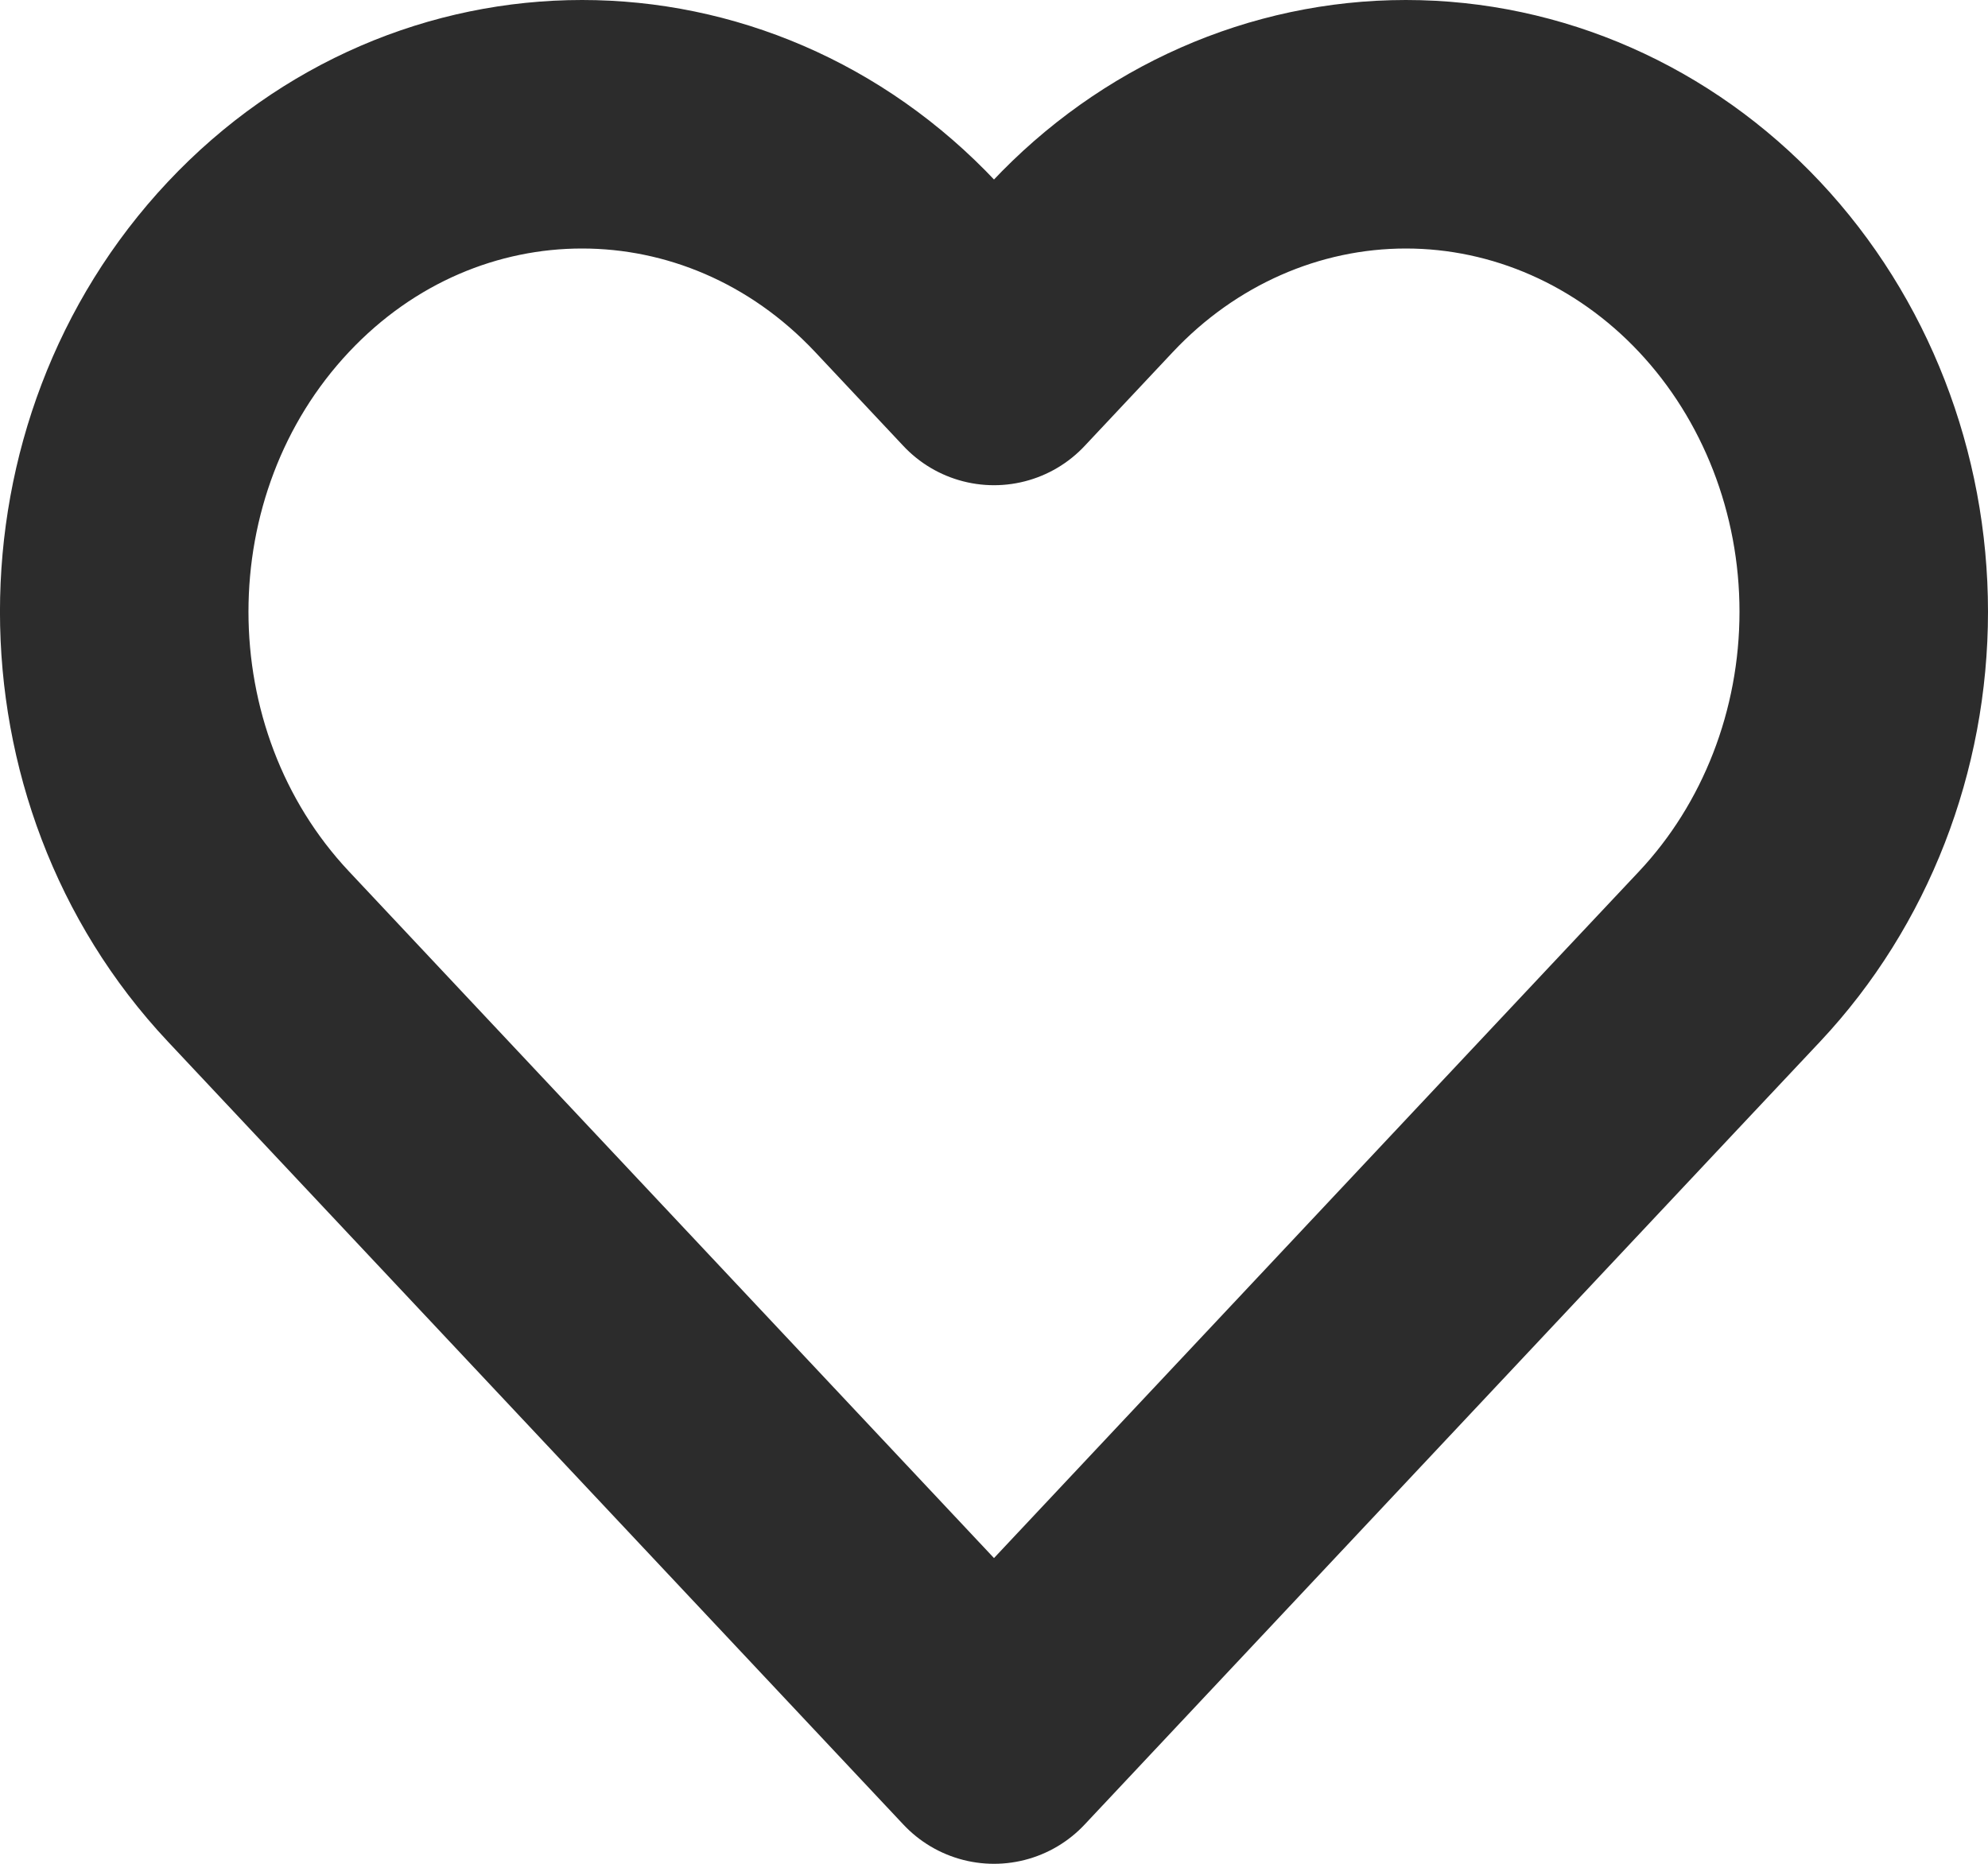 <svg width="16" height="15" viewBox="0 0 16 15" fill="none" xmlns="http://www.w3.org/2000/svg">
<path fill-rule="evenodd" clip-rule="evenodd" d="M13.921 2.149C13.23 1.413 12.292 1 11.315 1C10.338 1 9.401 1.413 8.71 2.149L8 2.905L7.29 2.149C5.851 0.617 3.518 0.617 2.079 2.149C0.64 3.681 0.64 6.165 2.079 7.697L2.789 8.453L8 14L13.21 8.453L13.921 7.697C14.612 6.961 15 5.963 15 4.923C15 3.883 14.612 2.885 13.921 2.149Z" stroke="#2C2C2C" stroke-width="2" stroke-linecap="round" stroke-linejoin="round"/>
</svg>
